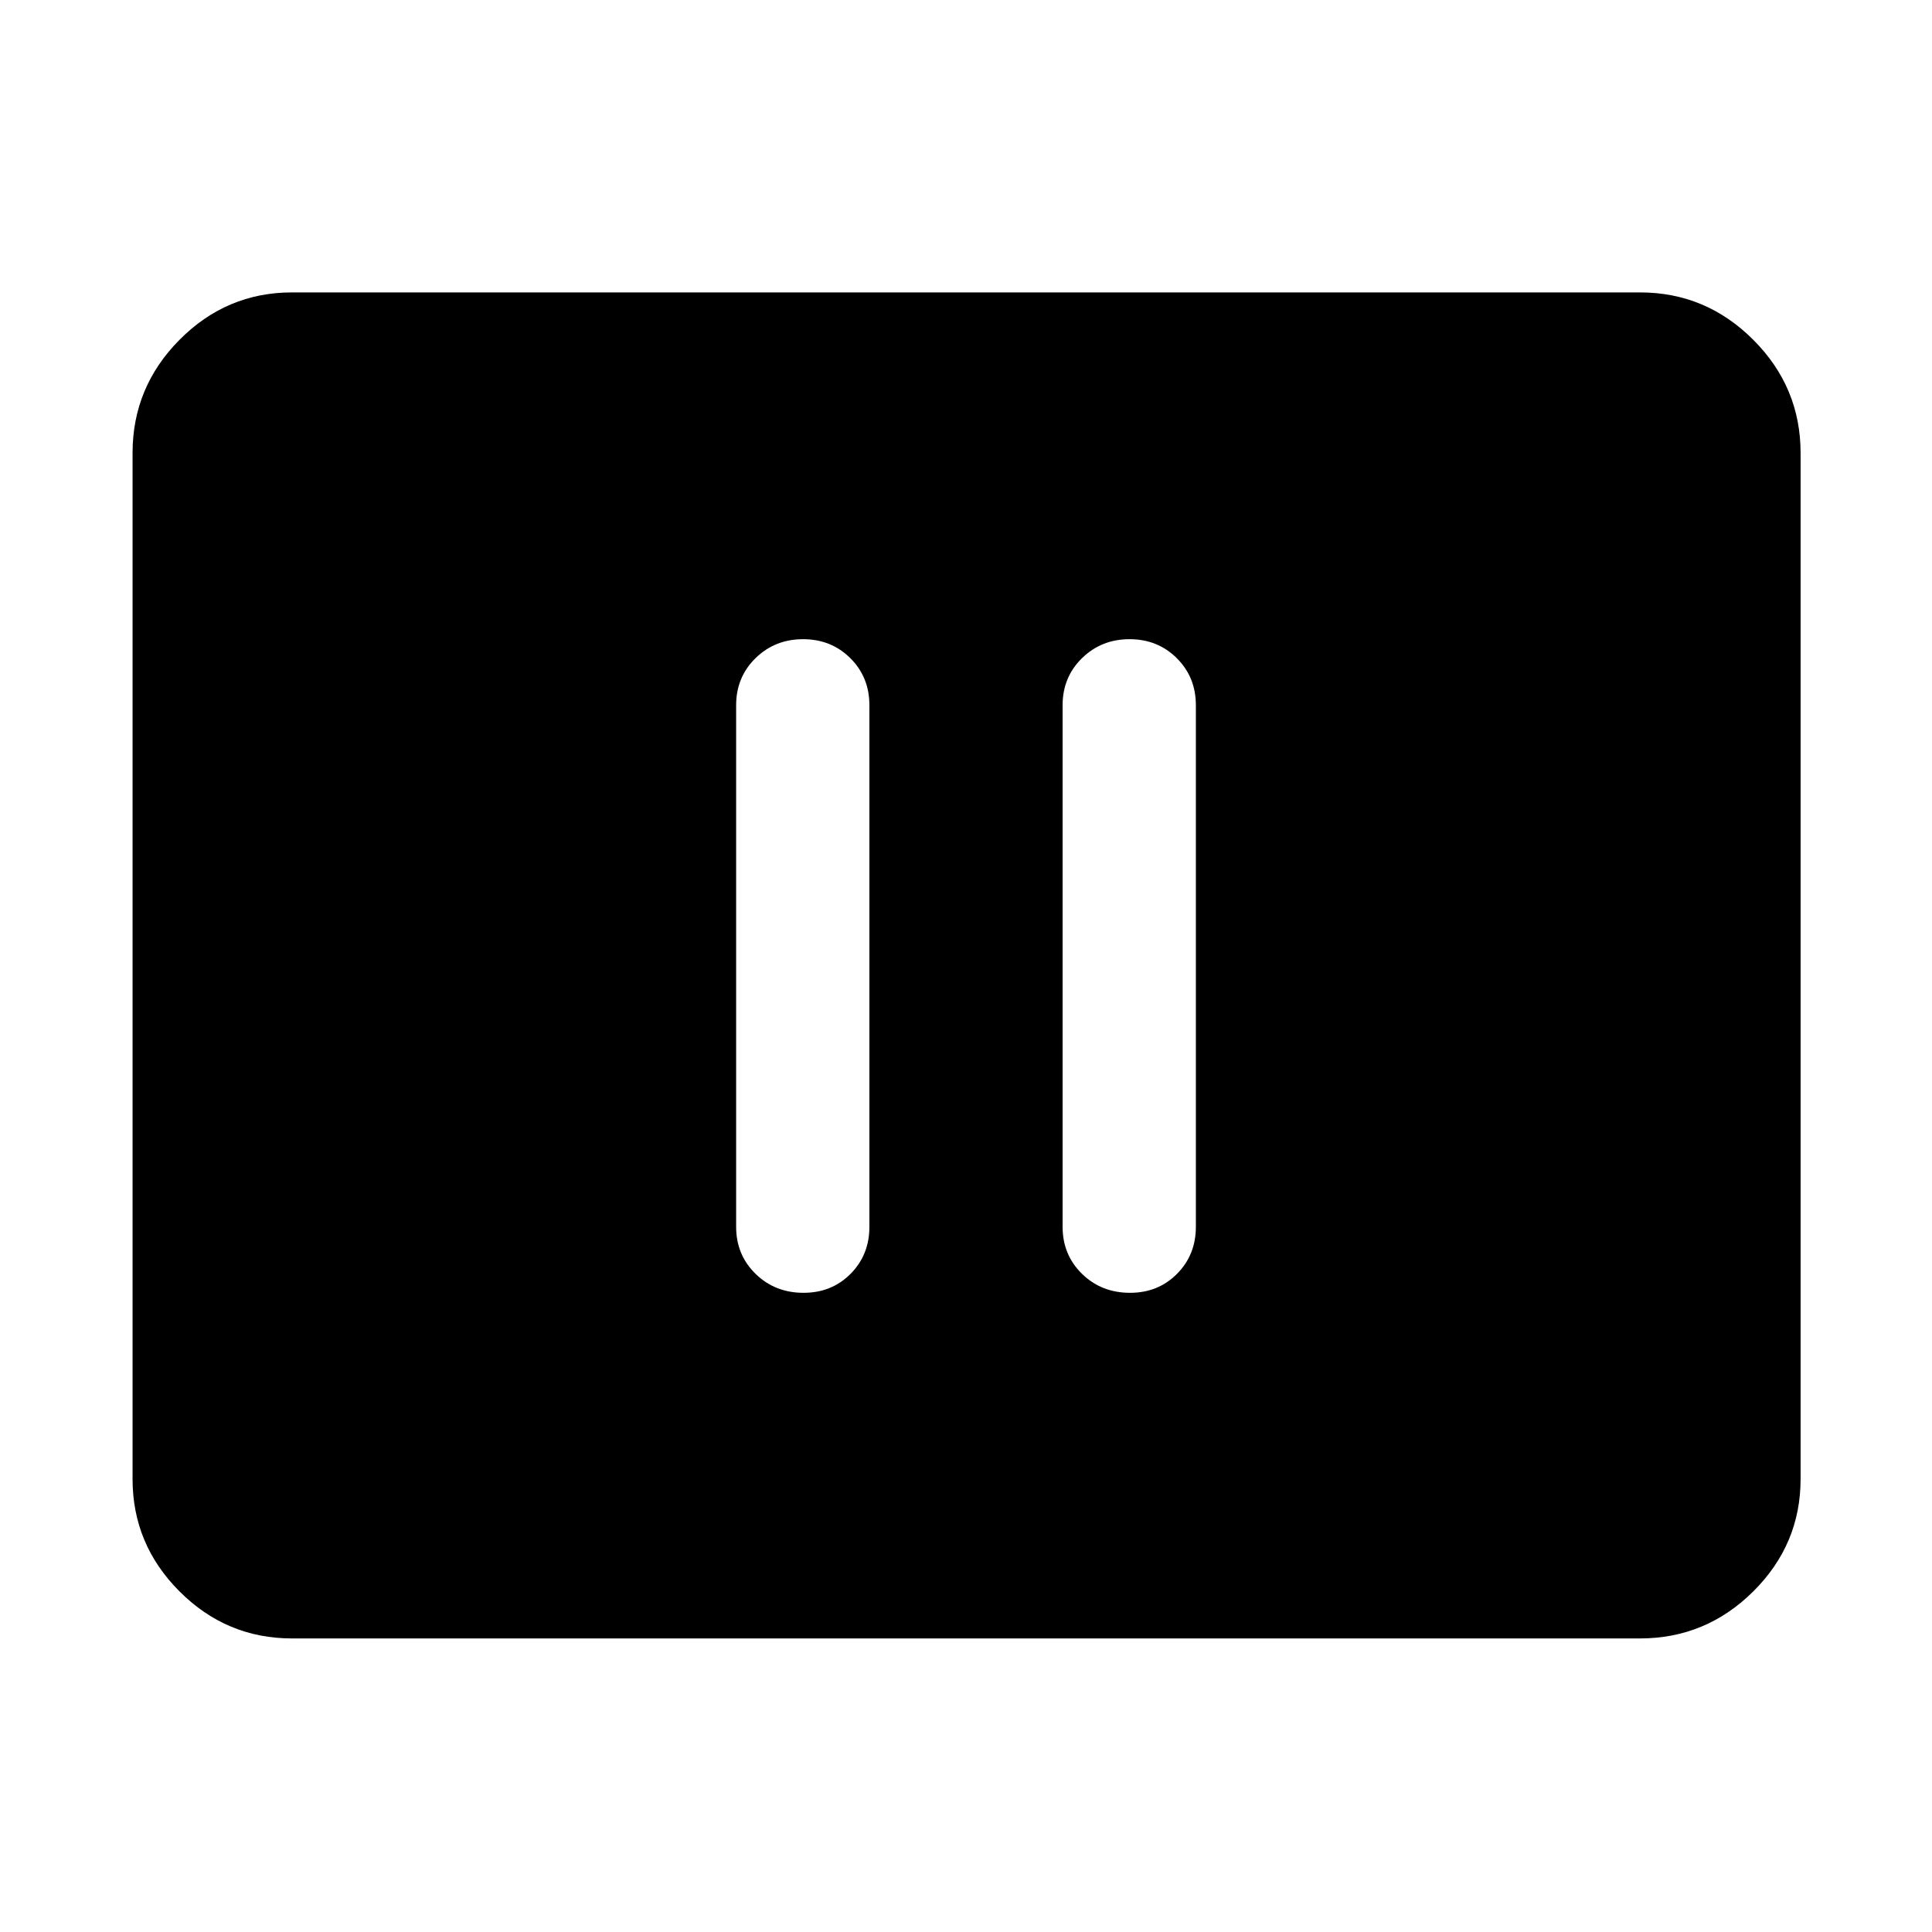 <svg xmlns="http://www.w3.org/2000/svg" height="48" viewBox="0 -960 960 960" width="48"><path d="M399.29-317.61q14 0 23.36-9.44 9.35-9.43 9.35-23.38v-259.14q0-13.95-9.47-23.38-9.48-9.44-23.48-9.44-14.01 0-23.64 9.44-9.63 9.43-9.63 23.38v259.14q0 13.95 9.64 23.38 9.63 9.44 23.87 9.44Zm162.22 0q14 0 23.35-9.44 9.36-9.43 9.36-23.38v-259.14q0-13.95-9.48-23.38-9.47-9.44-23.47-9.44-14.01 0-23.64 9.44-9.63 9.43-9.63 23.38v259.14q0 13.95 9.63 23.38 9.64 9.44 23.88 9.44ZM145.09-145.87q-32.51 0-55.87-23.35-23.35-23.36-23.35-55.87v-509.82q0-32.74 23.35-56.26 23.36-23.53 55.87-23.53h669.82q32.74 0 56.26 23.53 23.53 23.52 23.53 56.26v509.82q0 32.51-23.53 55.87-23.52 23.35-56.26 23.35H145.09Z"/></svg>